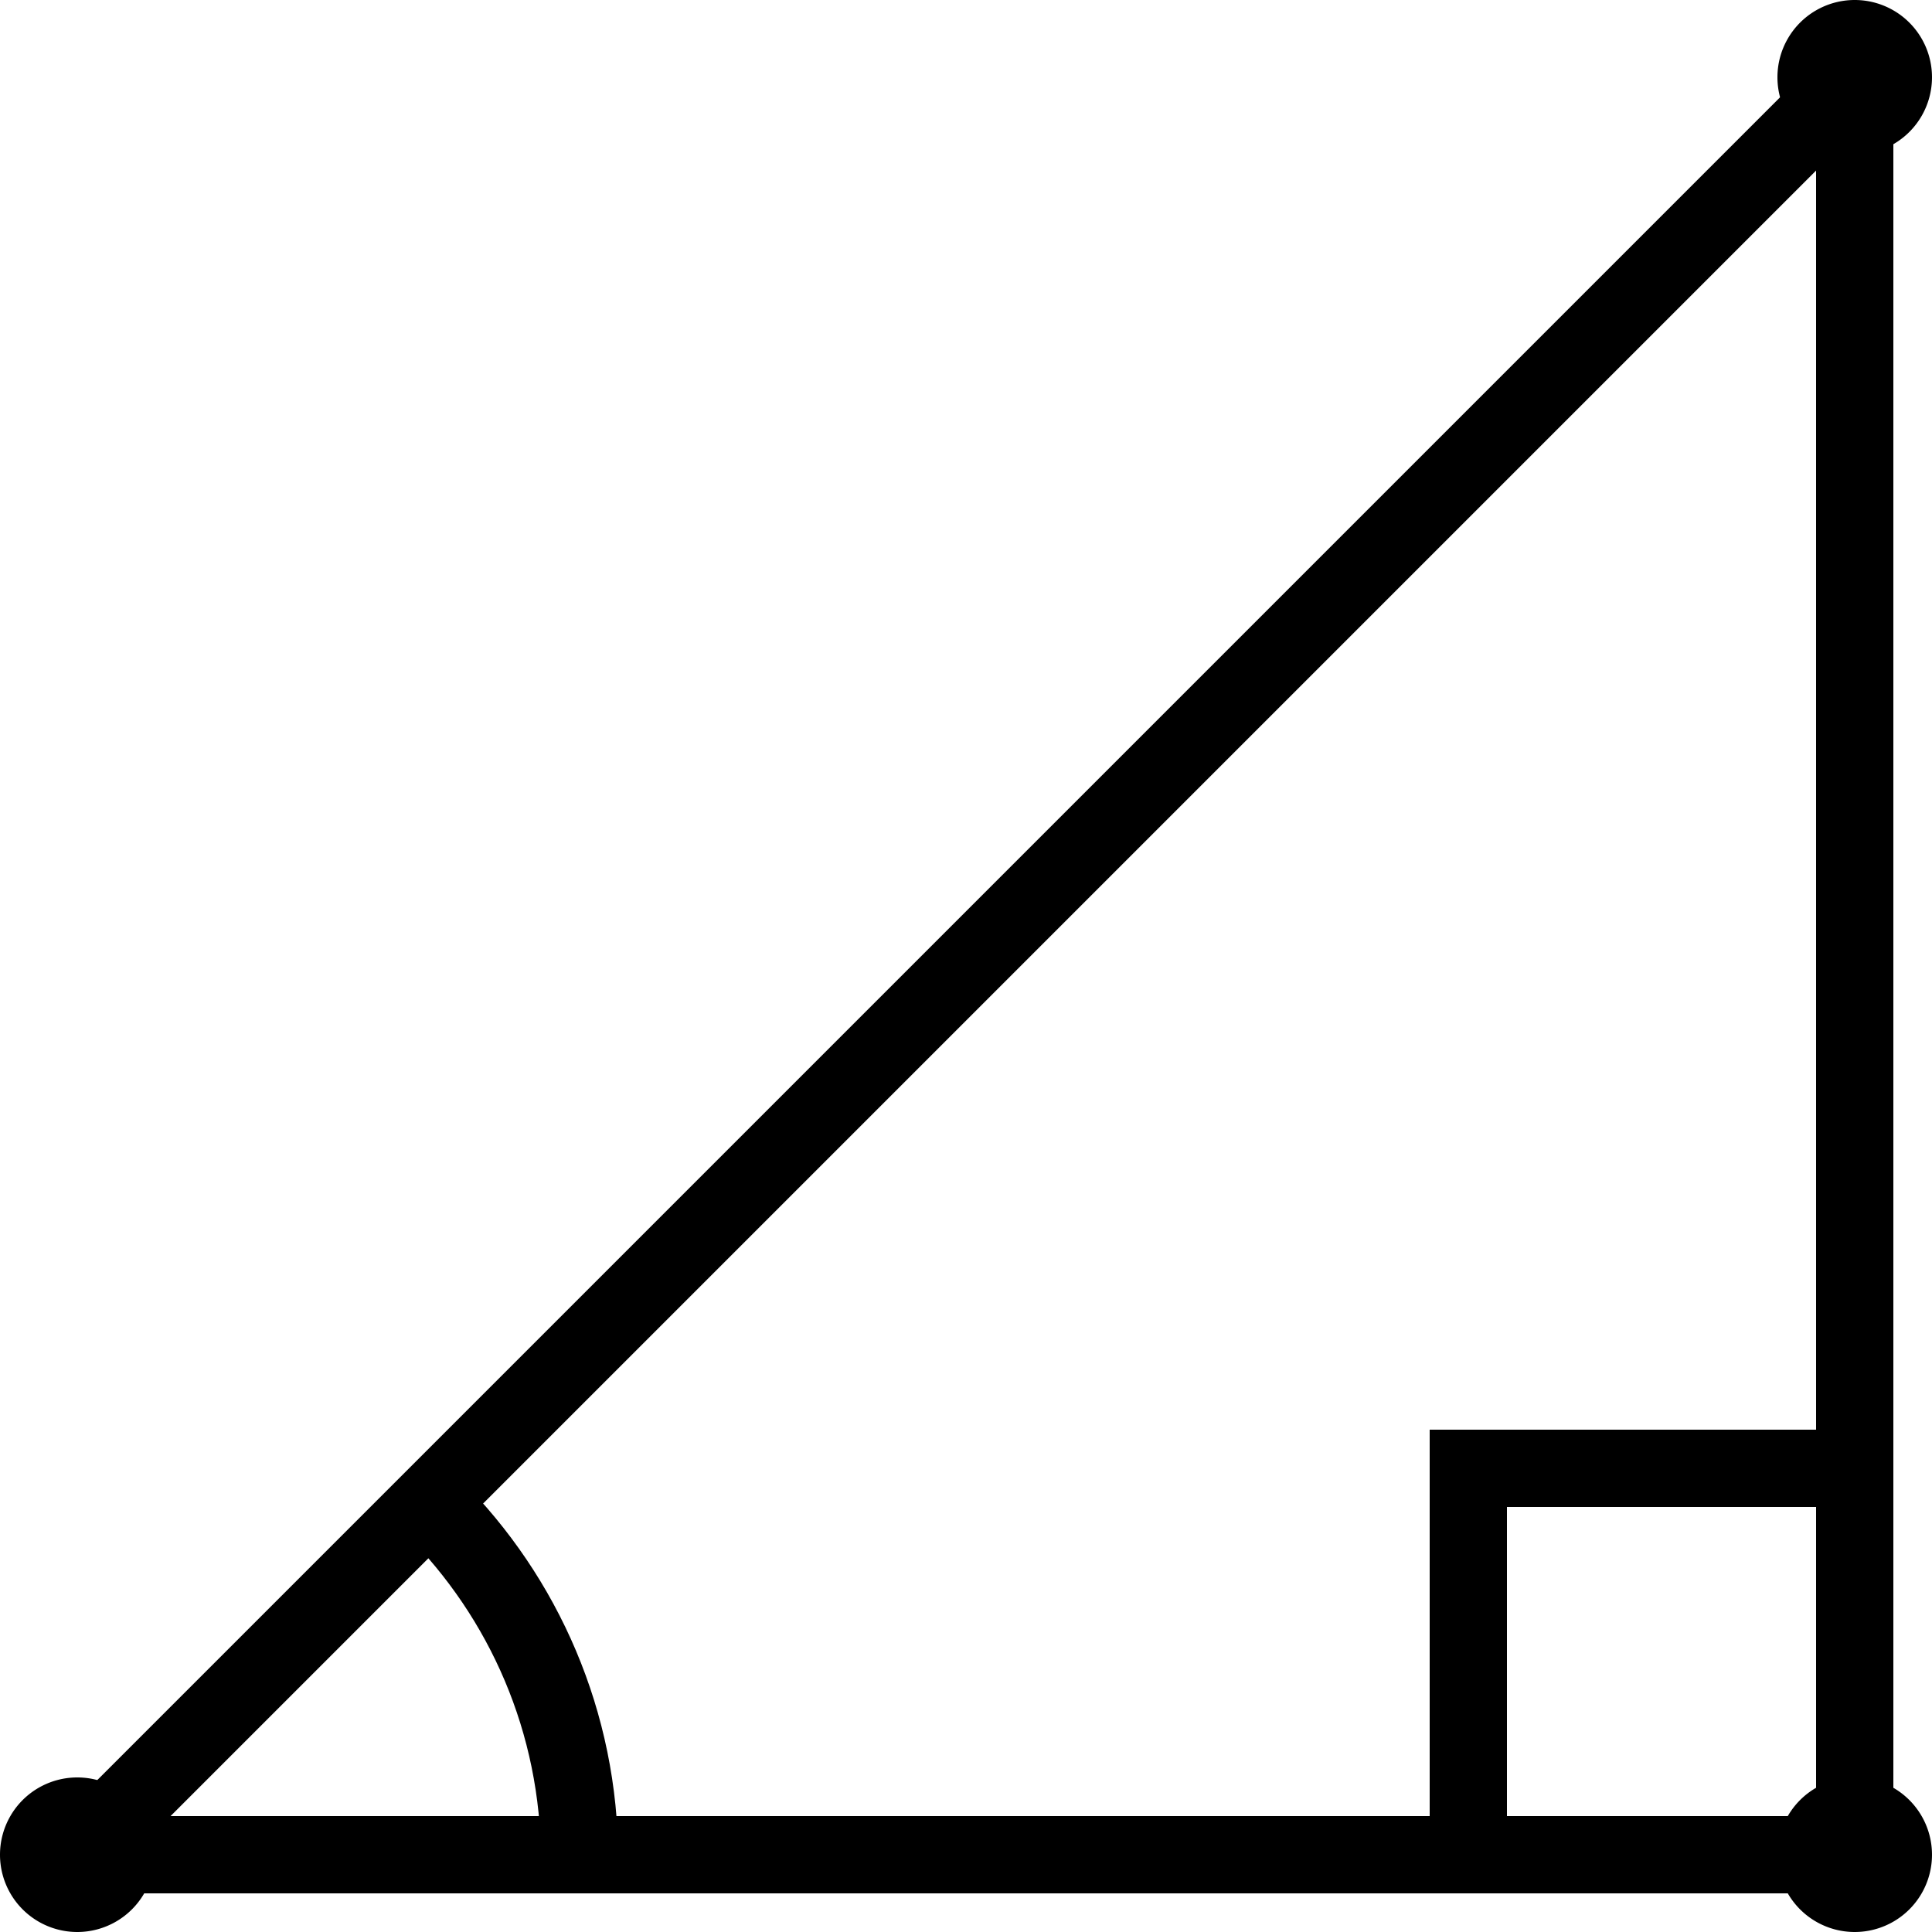 <svg fill="#000000" xmlns="http://www.w3.org/2000/svg"  viewBox="0 0 50 50" width="150px" height="150px"><path fill="none" stroke="#000000" stroke-linecap="round" stroke-linejoin="round" stroke-miterlimit="10" stroke-width="2" d="M48 2L48 48 2 48z"/><path fill="none" stroke="#000000" stroke-miterlimit="10" stroke-width="2" d="M38 48L38 38 48 38"/><path d="M48 46A2 2 0 1 0 48 50 2 2 0 1 0 48 46zM2 46A2 2 0 1 0 2 50 2 2 0 1 0 2 46zM48 0A2 2 0 1 0 48 4 2 2 0 1 0 48 0z"/><path fill="none" stroke="#000000" stroke-miterlimit="10" stroke-width="2" d="M15,48.138c0-3.569-1.446-6.799-3.785-9.138"/></svg>
